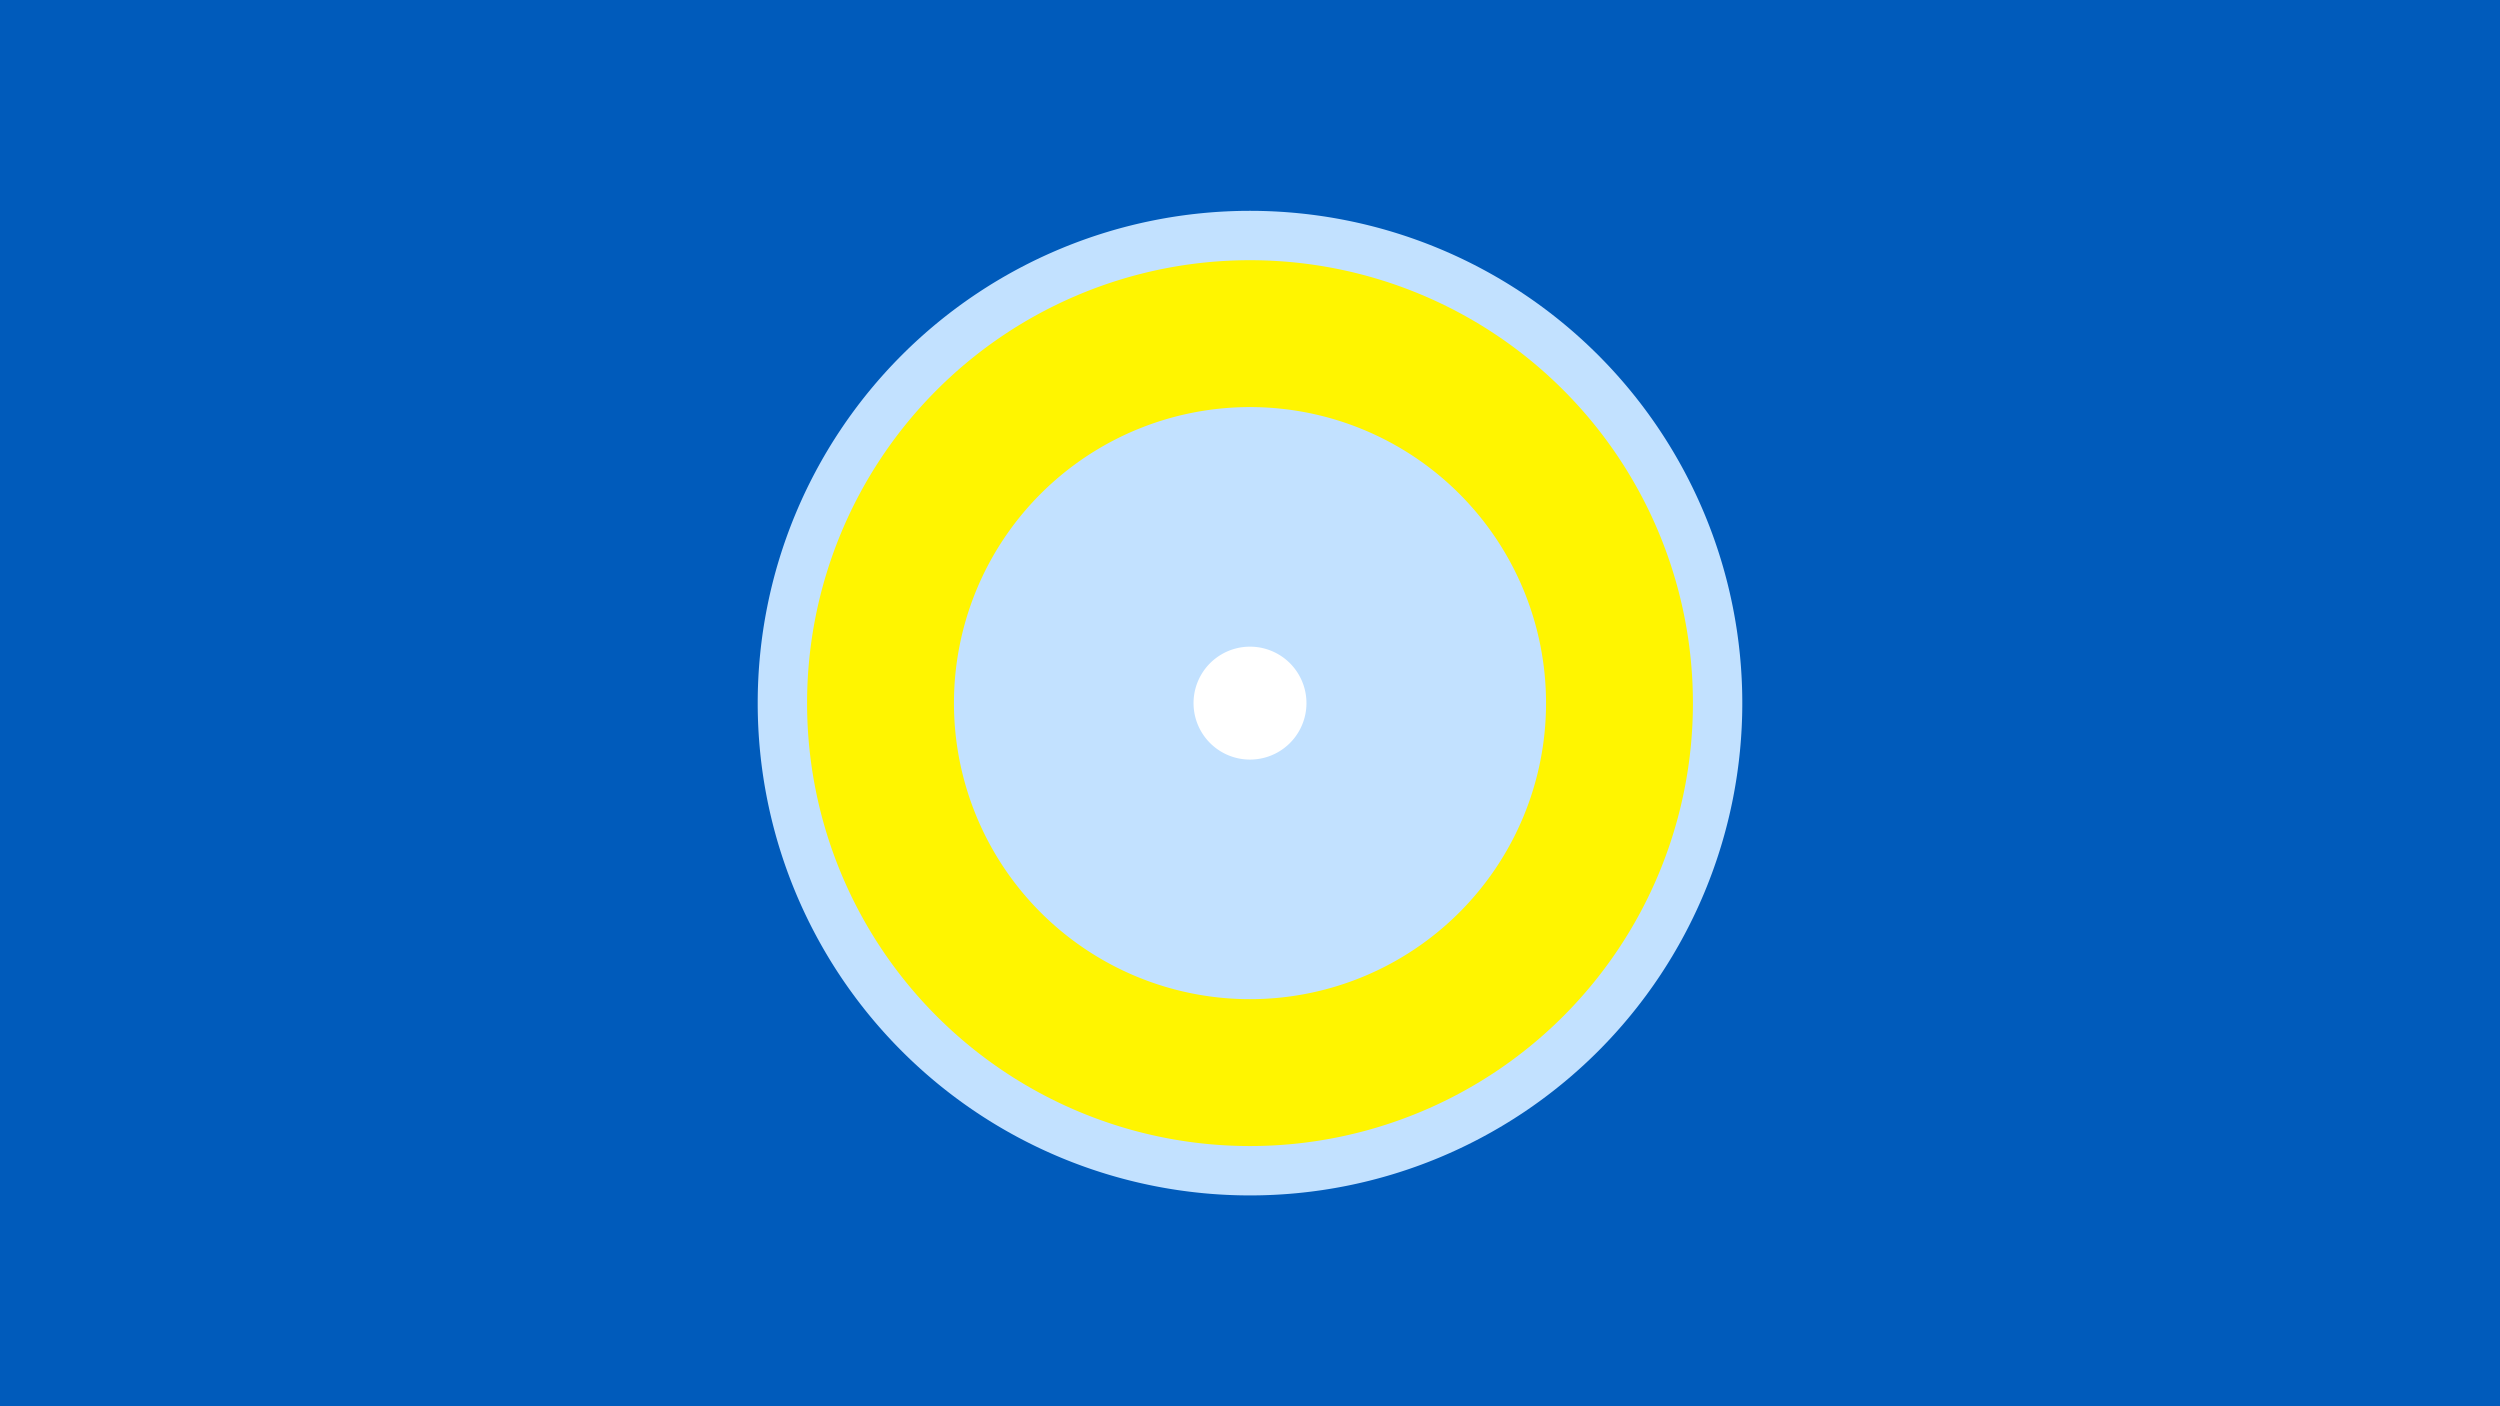 <svg width="1200" height="675" viewBox="-500 -500 1200 675" xmlns="http://www.w3.org/2000/svg"><title>19713-10415128741</title><path d="M-500-500h1200v675h-1200z" fill="#005bbb"/><path d="M336.3-162.5a236.3 236.3 0 1 1-472.6 0 236.3 236.3 0 1 1 472.6 0z" fill="#c2e1ff"/><path d="M312.6-162.5a212.6 212.6 0 1 1-425.2 0 212.6 212.6 0 1 1 425.2 0z m-354.7 0a142.1 142.1 0 1 0 284.2 0 142.1 142.1 0 1 0-284.2 0z" fill="#fff500"/><path d="M127.1-162.5a27.1 27.1 0 1 1-54.2 0 27.1 27.1 0 1 1 54.2 0z" fill="#fff"/></svg>